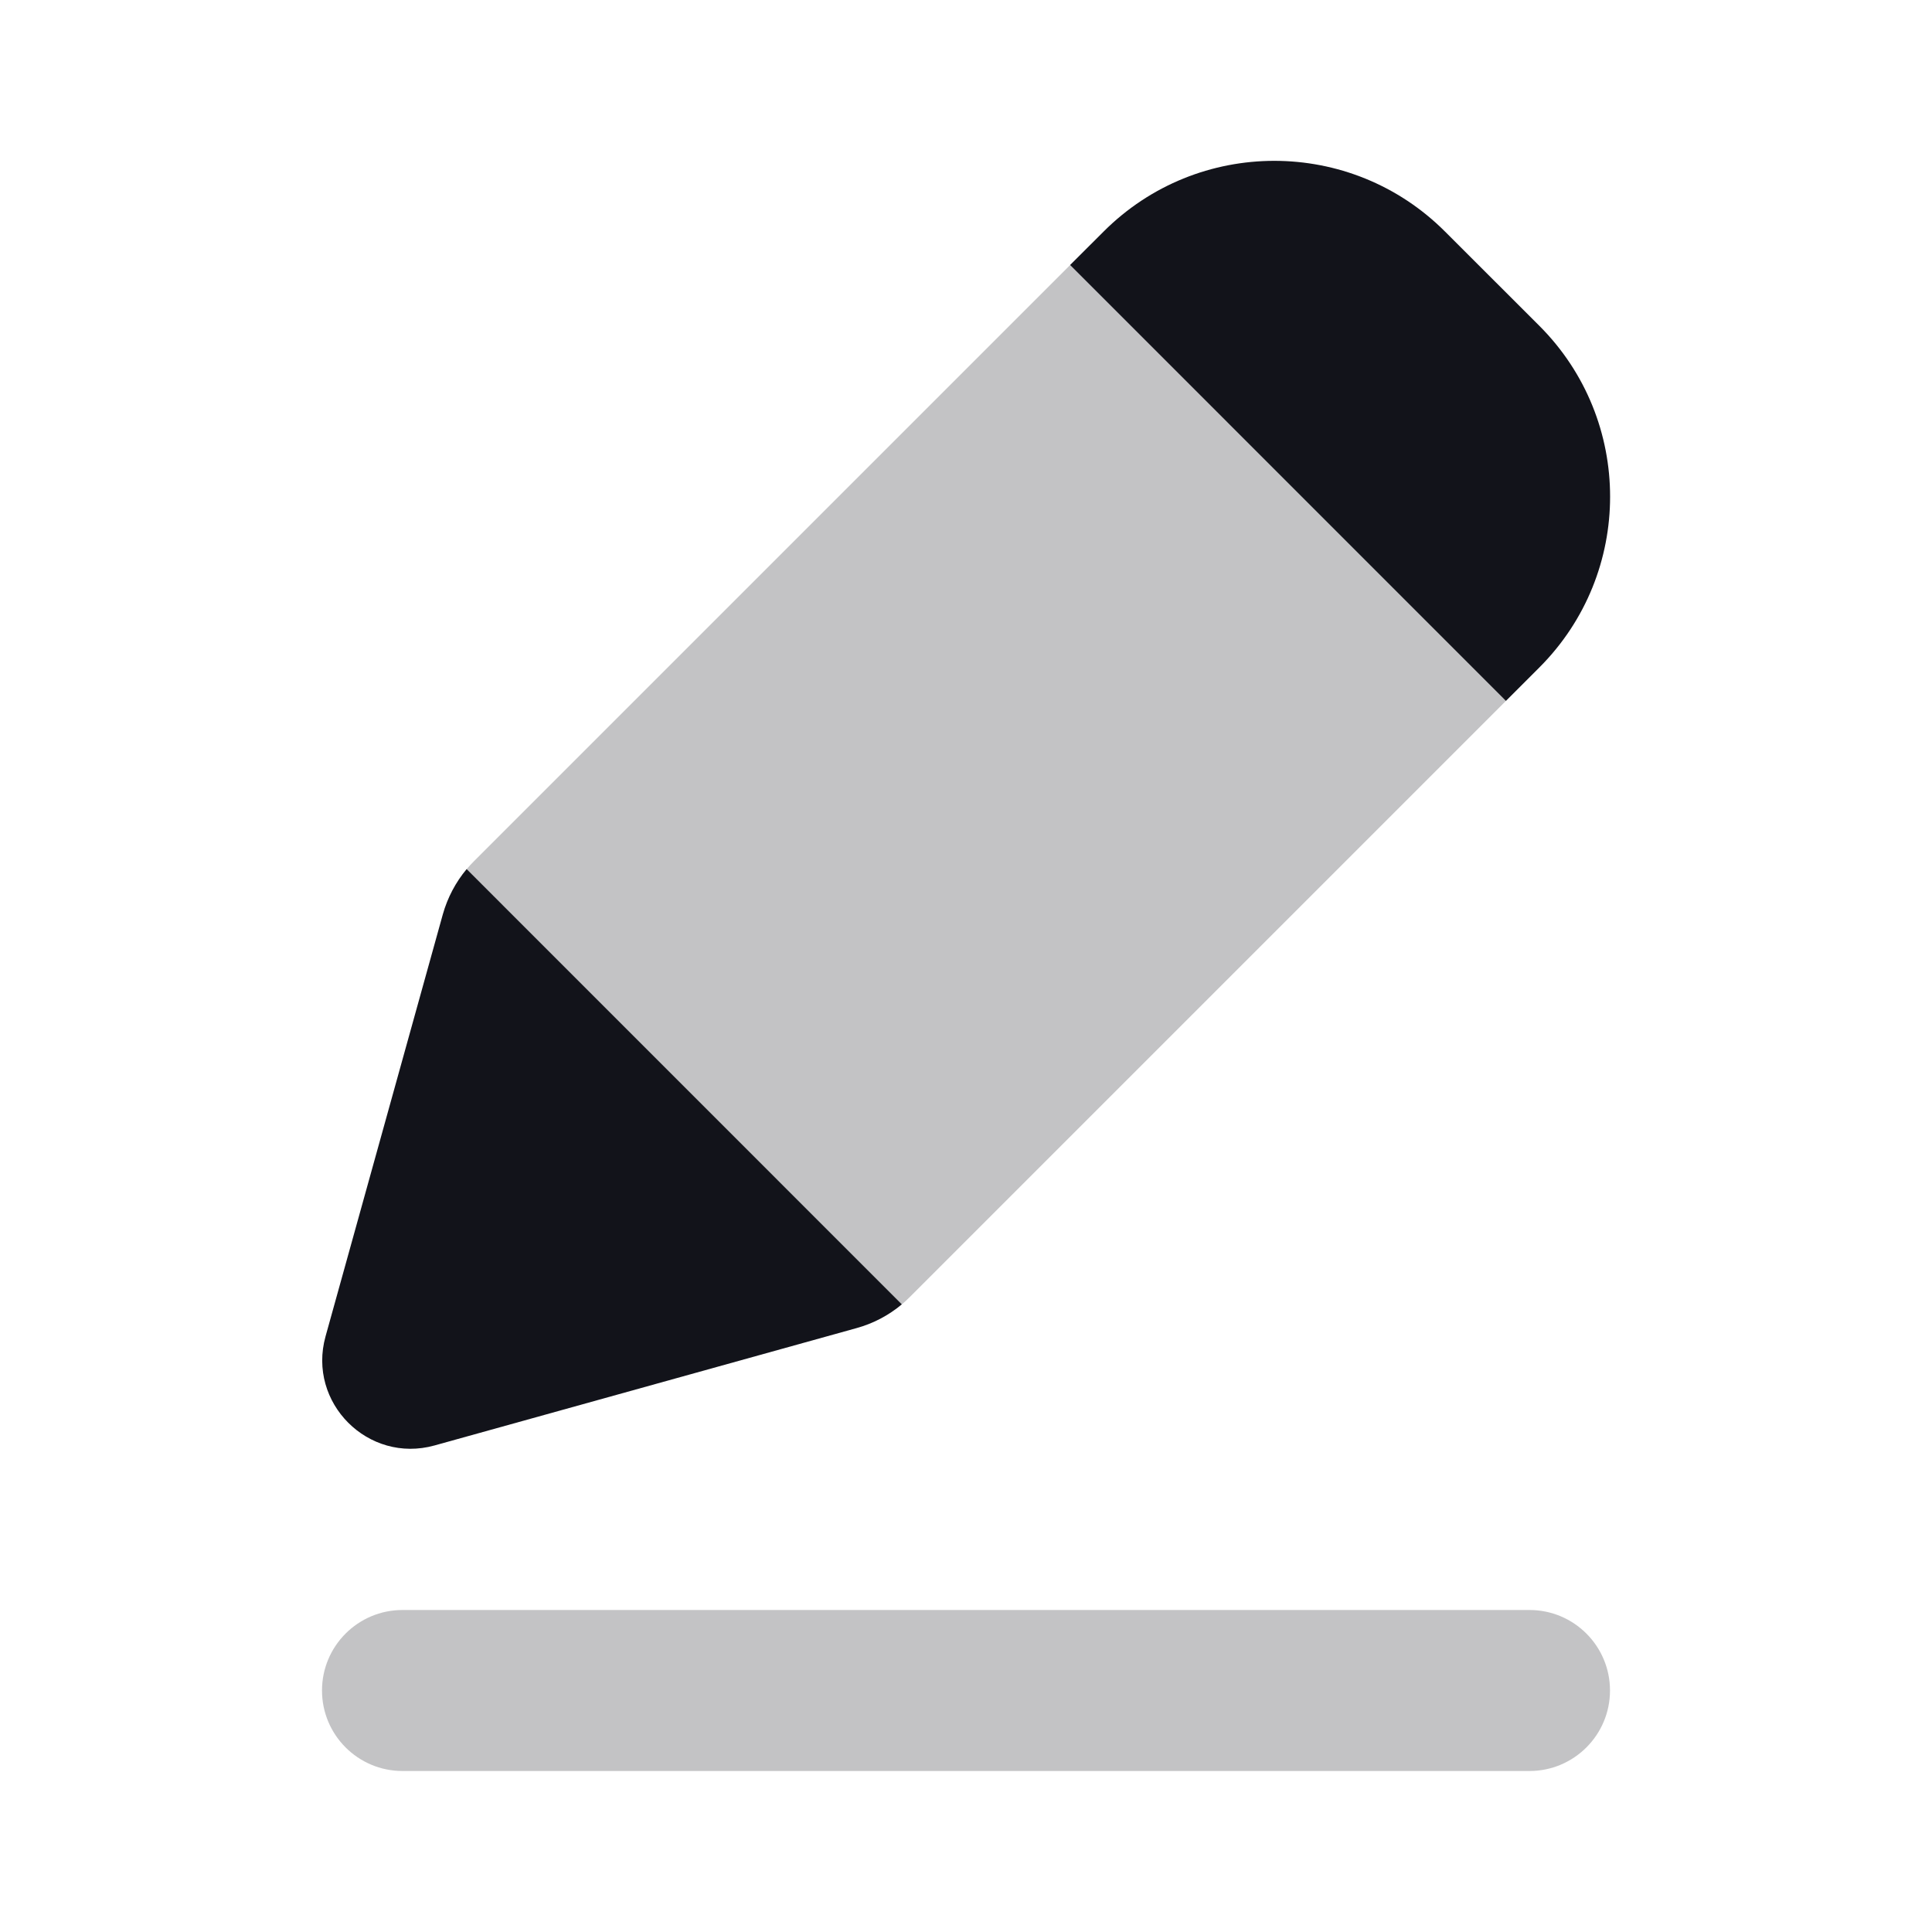 <svg width="24" height="24" viewBox="0 0 24 24" fill="none" xmlns="http://www.w3.org/2000/svg">
<path opacity="0.25" d="M4 21C4 20.448 4.448 20 5 20H19C19.552 20 20 20.448 20 21C20 21.552 19.552 22 19 22H5C4.448 22 4 21.552 4 21Z" fill="#12131A"/>
<path d="M13.709 2.877C14.88 1.705 16.78 1.705 17.951 2.877L19.123 4.048C20.294 5.22 20.294 7.119 19.123 8.291L18.707 8.707L13.293 3.292L13.709 2.877Z" fill="#12131A"/>
<path d="M5.797 10.796C5.66 10.96 5.559 11.152 5.501 11.358L4.044 16.601C3.815 17.426 4.574 18.185 5.398 17.956L10.641 16.498C10.848 16.441 11.039 16.34 11.203 16.203L5.797 10.796Z" fill="#12131A"/>
<path opacity="0.25" d="M18.707 8.707L13.293 3.293L5.886 10.7C5.855 10.731 5.825 10.764 5.797 10.797L11.203 16.203C11.237 16.175 11.269 16.145 11.3 16.114L18.707 8.707Z" fill="#12131A"/>
</svg>
